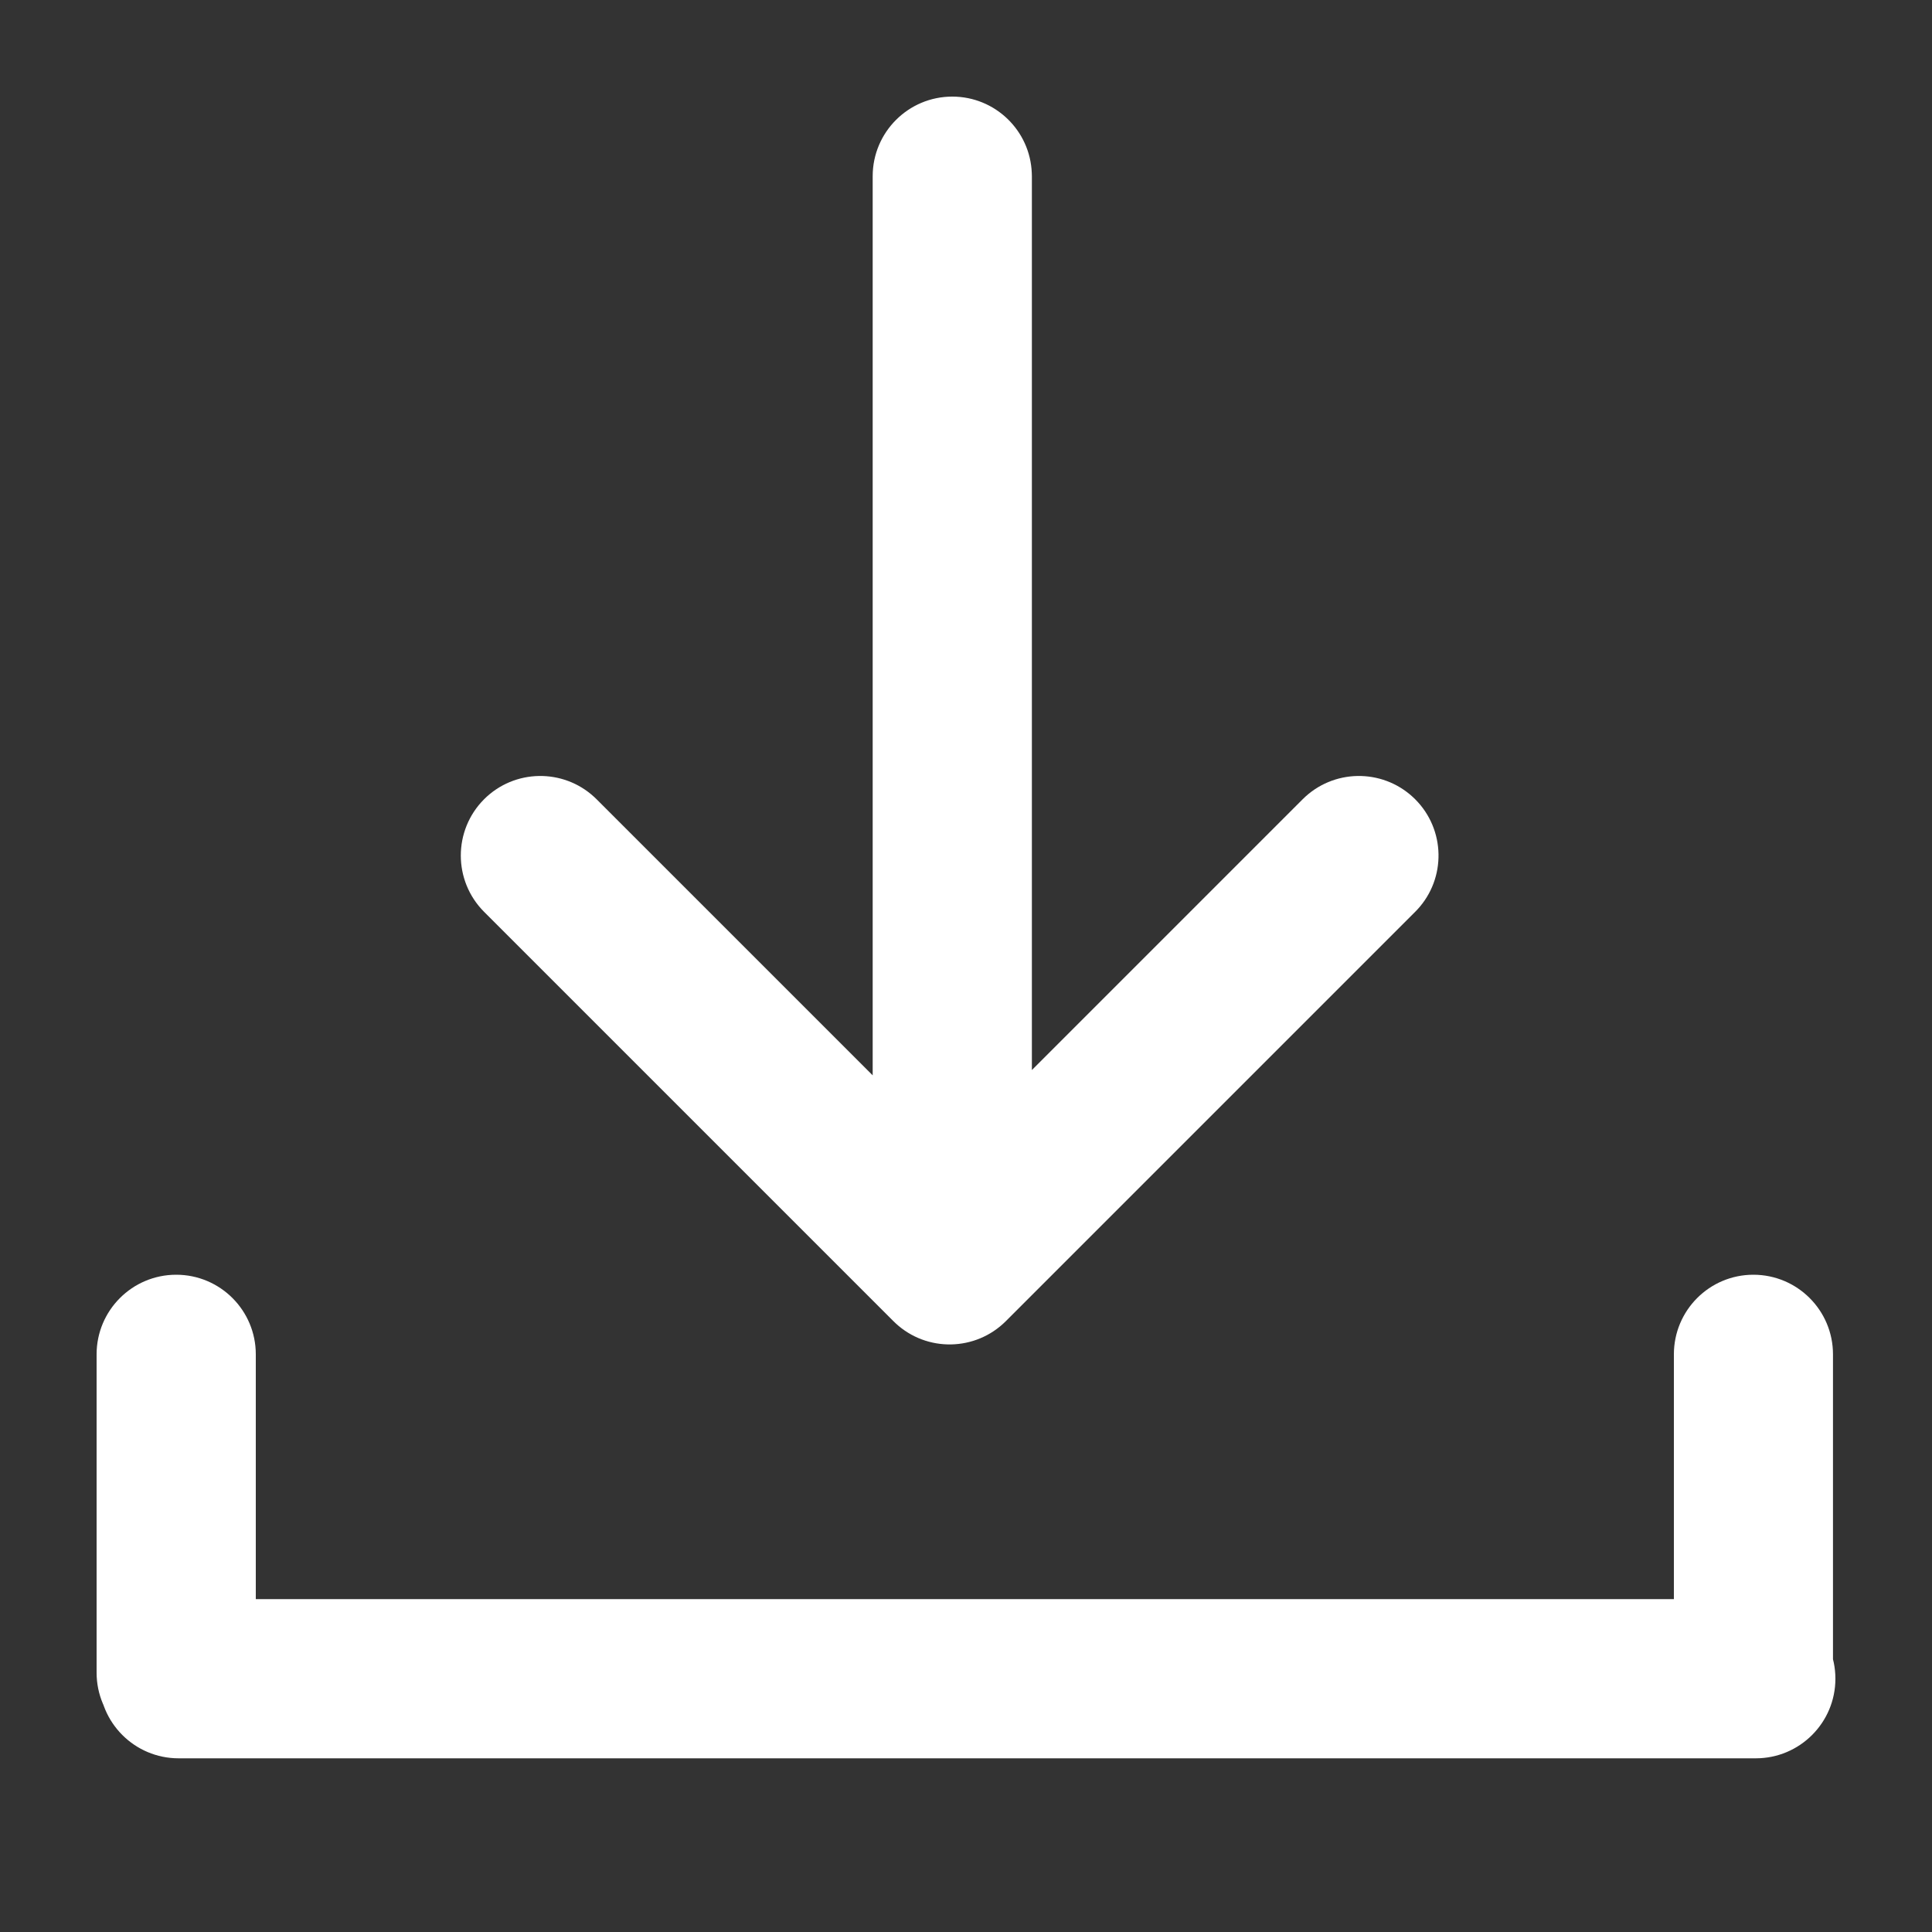 <svg width="20" height="20" viewBox="0 0 20 20" fill="none" xmlns="http://www.w3.org/2000/svg">
<rect x="0" y="0" width="20" height="20" fill="#333333" stroke="none"/>
<path d="M9.272 13.699L9.248 13.676L5.011 9.439C4.69 9.117 4.69 8.596 5.011 8.274C5.325 7.96 5.829 7.953 6.152 8.251L6.176 8.274L9.034 11.132V1.824C9.034 1.369 9.403 1 9.858 1C10.302 1 10.664 1.351 10.681 1.791L10.682 1.824V11.077L13.485 8.274C13.799 7.96 14.303 7.953 14.626 8.251L14.65 8.274C14.964 8.588 14.972 9.092 14.673 9.415L14.65 9.439L10.413 13.676C10.099 13.99 9.595 13.998 9.272 13.699ZM19 17.378C19 17.833 18.631 18.202 18.176 18.202H1.849C1.394 18.202 1.025 17.833 1.025 17.378C1.025 16.923 1.394 16.554 1.849 16.554H18.176C18.631 16.554 19 16.923 19 17.378ZM1.824 18.139C1.369 18.139 1 17.77 1 17.315V14.02C1 13.565 1.369 13.196 1.824 13.196C2.279 13.196 2.648 13.565 2.648 14.02V17.315C2.648 17.77 2.279 18.139 1.824 18.139ZM18.151 18.139C17.696 18.139 17.328 17.77 17.328 17.315V14.02C17.328 13.565 17.696 13.196 18.151 13.196C18.606 13.196 18.975 13.565 18.975 14.02V17.315C18.975 17.77 18.606 18.139 18.151 18.139Z" fill="white"/>
</svg>
